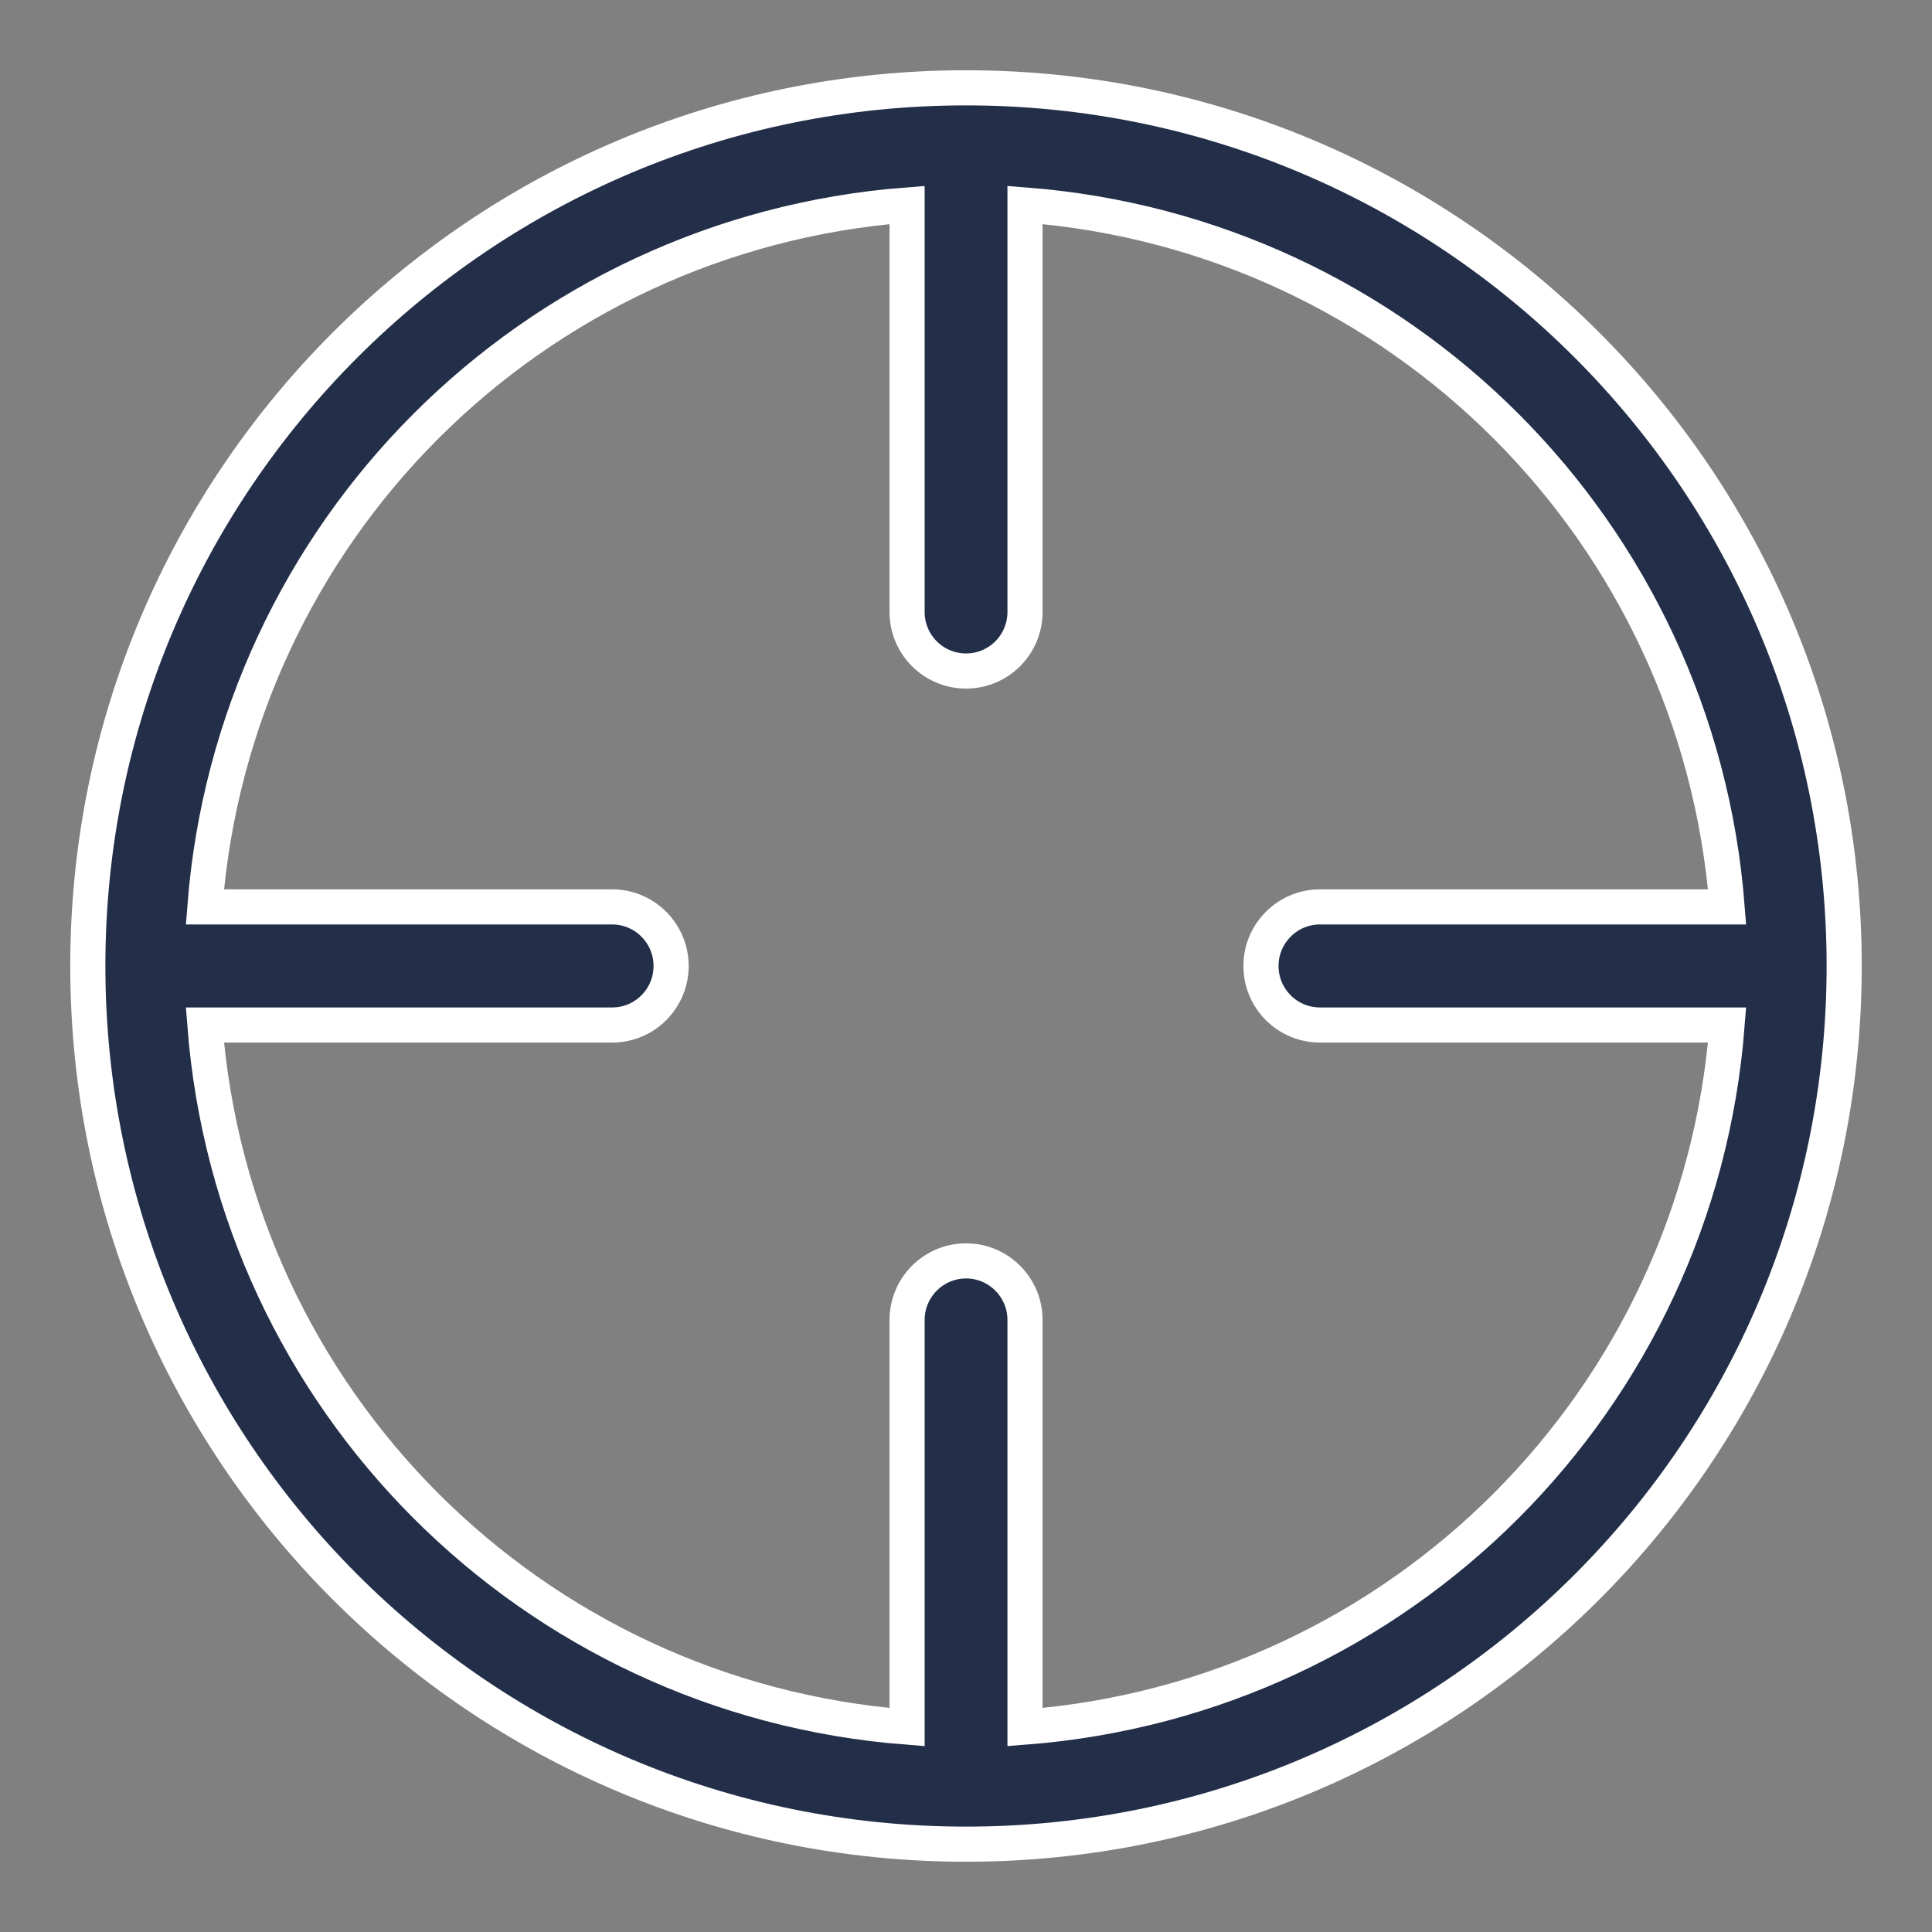 <?xml version="1.0" encoding="UTF-8" standalone="no"?>
<svg width="22px" height="22px" viewBox="0 0 22 22" version="1.1" xmlns="http://www.w3.org/2000/svg" xmlns:xlink="http://www.w3.org/1999/xlink">
    <rect x="0" y="0" width="22" height="22" fill="#808080" stroke="none"/>
    <!-- Generator: Sketch 45.2 (43514) - http://www.bohemiancoding.com/sketch -->
    <title>Location-icon</title>
    <desc>Created with Sketch.</desc>
    <defs></defs>
    <g id="Page-1" stroke="none" stroke-width="1" fill="none" fill-rule="evenodd">
        <g id="MS-Pepper-Landing-Page-Desktop-EN" transform="translate(-557, -352)" stroke-width="0.4" stroke="#FFFFFF" fill="#232E48">
            <g id="Hero-Section-v2" transform="translate(0, 100)">
                <g id="img">
                    <g id="Search-Default" transform="translate(230, 186)">
                        <g id="Group-9-Copy" transform="translate(30, 24)">
                            <path d="M308.672,48.968 C308.672,49.341 308.371,49.641 308.001,49.641 C307.63,49.641 307.329,49.341 307.329,48.968 L307.329,44.334 C303.05,44.665 299.665,48.054 299.333,52.327 L303.971,52.327 C304.341,52.327 304.642,52.629 304.642,52.999 C304.642,53.372 304.341,53.672 303.971,53.672 L299.333,53.672 C299.665,57.946 303.05,61.335 307.329,61.667 L307.329,57.031 C307.329,56.66 307.63,56.358 308.001,56.358 C308.371,56.358 308.672,56.66 308.672,57.031 L308.672,61.667 C312.95,61.335 316.335,57.946 316.667,53.672 L312.031,53.672 C311.66,53.672 311.359,53.372 311.359,52.999 C311.359,52.629 311.66,52.327 312.031,52.327 L316.667,52.327 C316.335,48.054 312.95,44.665 308.672,44.334 L308.672,48.968 Z M308,63 C302.476,63 298,58.523 298,52.999 C298,47.479 302.476,43 308,43 C313.524,43 318,47.479 318,52.999 C318,58.523 313.524,63 308,63" id="Location-icon"></path>
                        </g>
                    </g>
                </g>
            </g>
        </g>
    </g>
</svg>